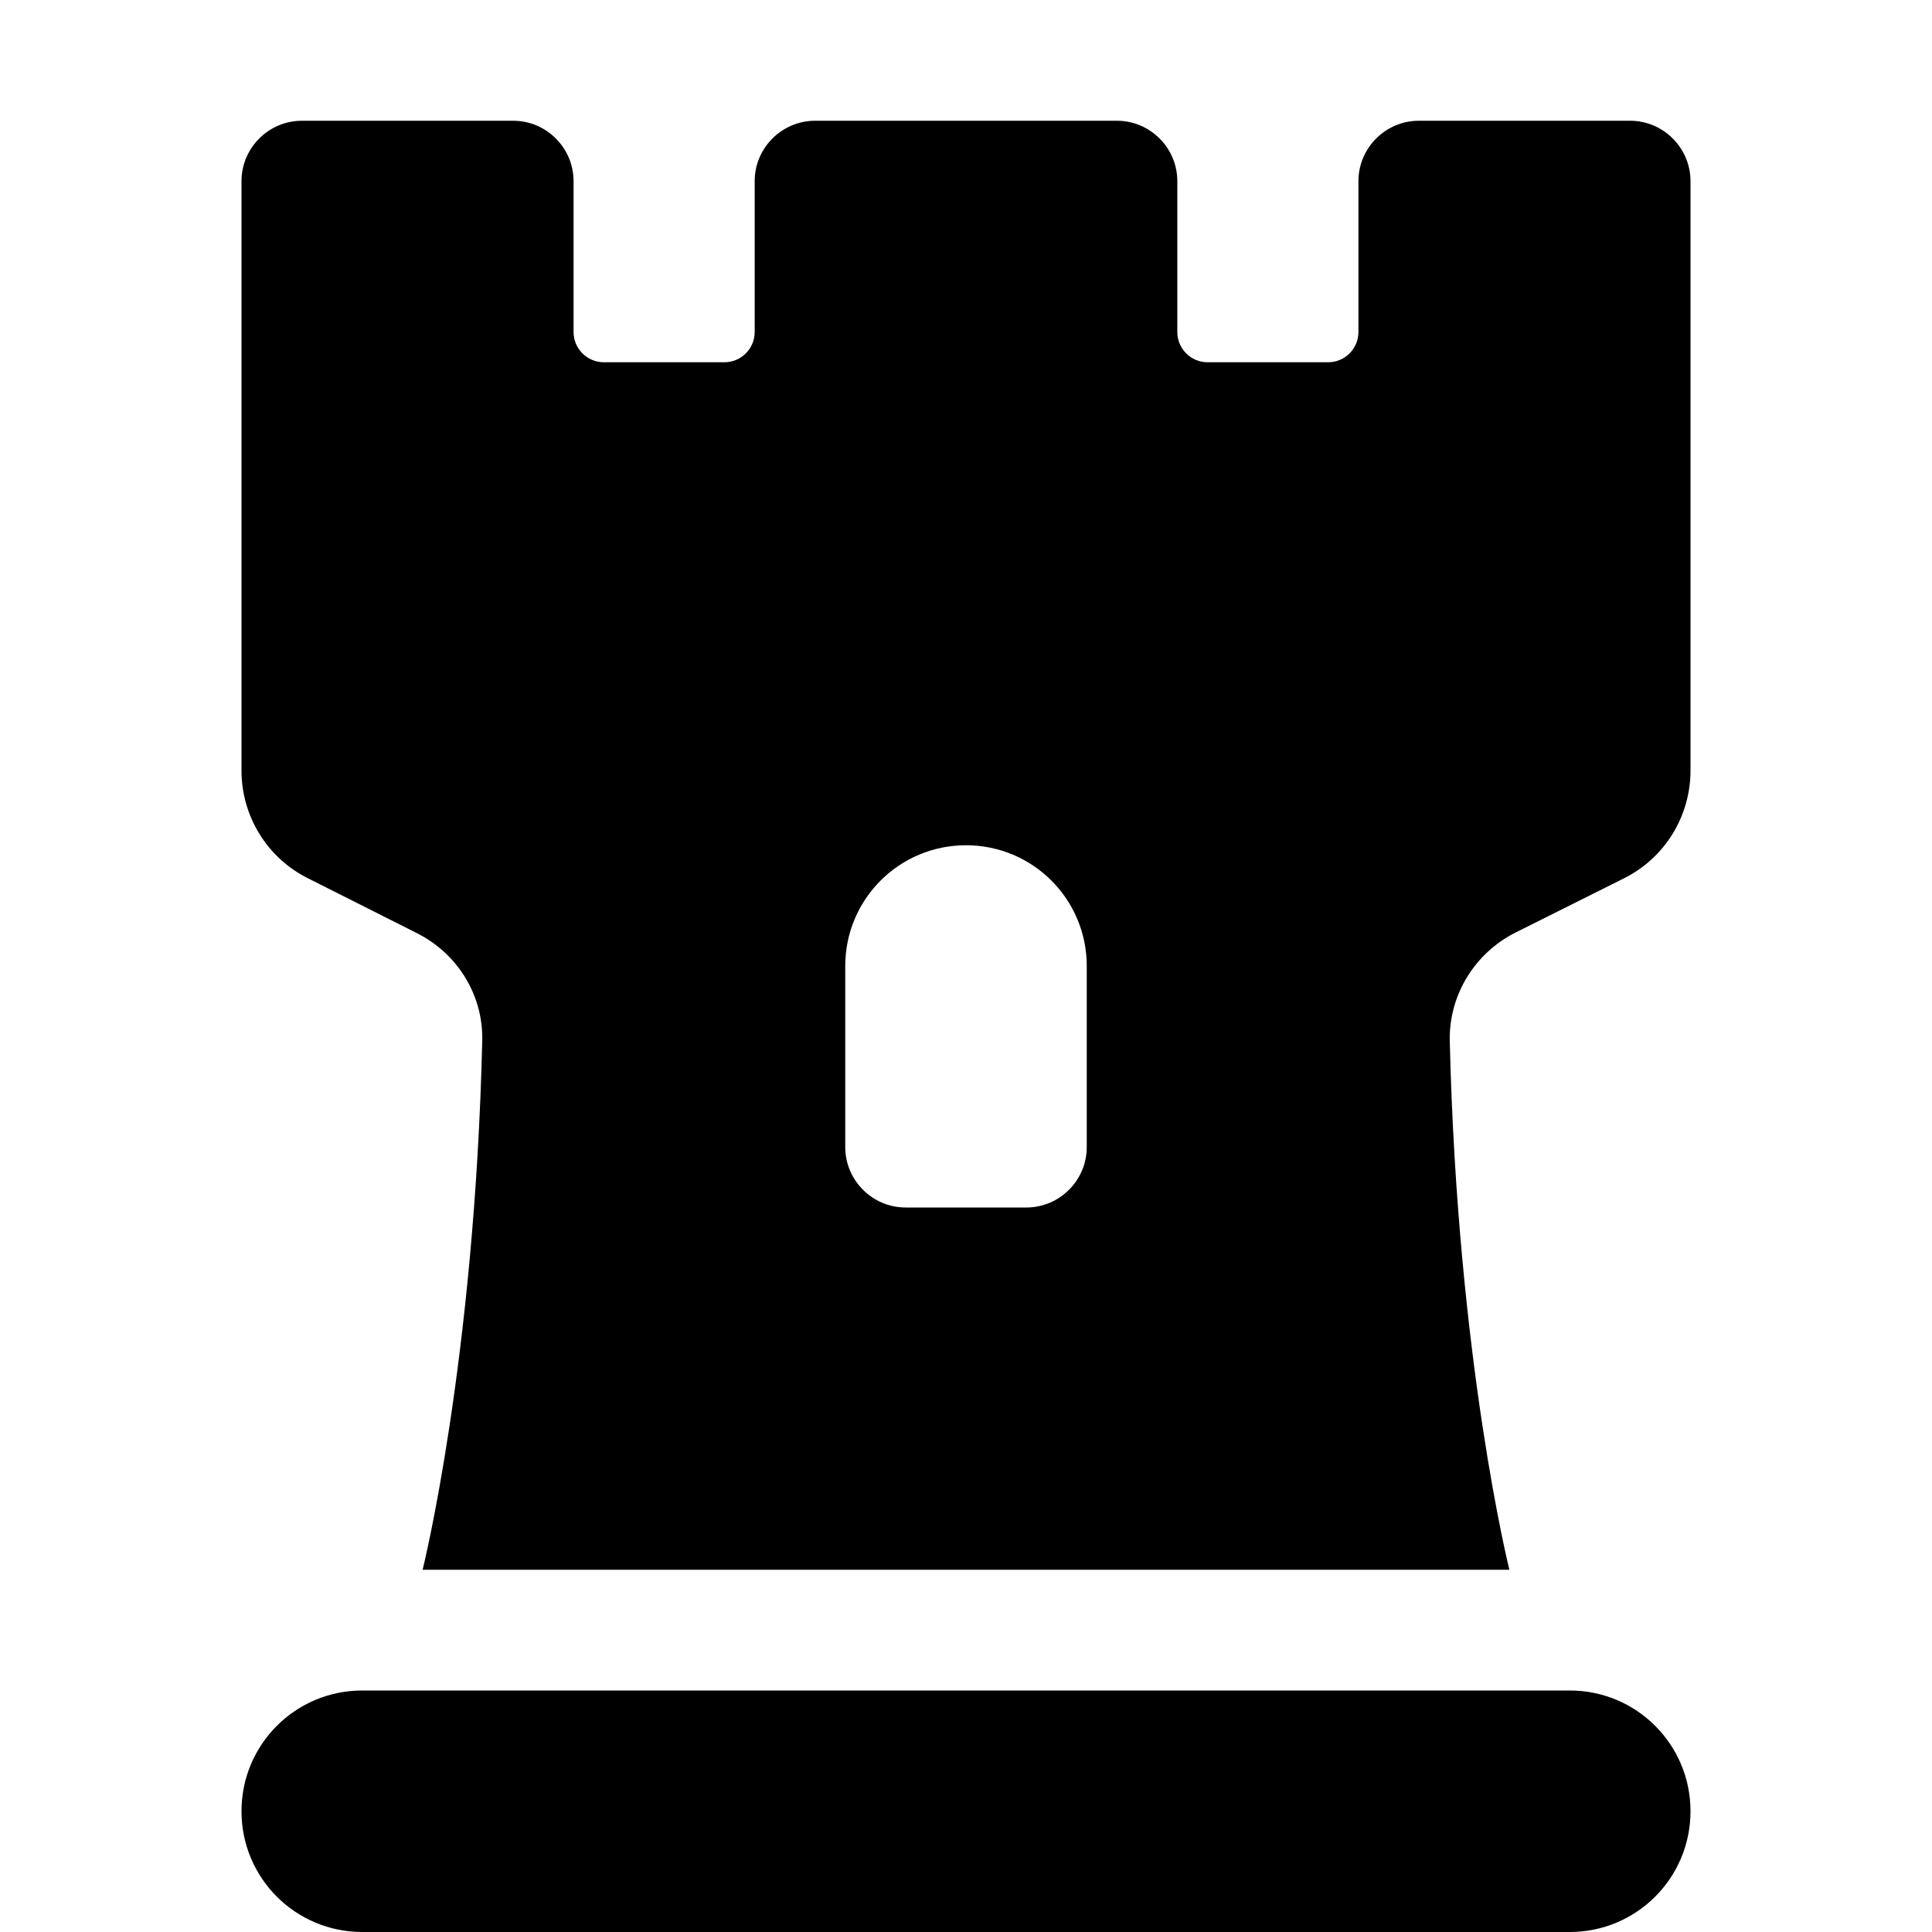 <svg xmlns:cc='http://creativecommons.org/ns#' xmlns:dc='http://purl.org/dc/elements/1.1/' height='512' xmlns:rdf='http://www.w3.org/1999/02/22-rdf-syntax-ns#' viewBox='-64 0 512 512' width='512' xmlns='http://www.w3.org/2000/svg'><path d='M0 204.2V48c0-8.8 7.2-16 16-16H72c8.8 0 16 7.2 16 16V88c0 4.4 3.6 8 8 8h32c4.4 0 8-3.6 8-8V48c0-8.8 7.2-16 16-16h80c8.8 0 16 7.2 16 16V88c0 4.4 3.6 8 8 8h32c4.4 0 8-3.6 8-8V48c0-8.8 7.2-16 16-16h56c8.8 0 16 7.2 16 16V204.2c0 12.1-6.8 23.2-17.7 28.6l-28.6 14.3c-10.8 5.4-17.7 16.5-17.5 28.6C322.2 360.7 336 416 336 416H48s13.8-55.3 15.8-140.2c.3-12.1-6.6-23.2-17.5-28.6L17.7 232.8C6.8 227.4 0 216.3 0 204.2zM176 320h32c8.8 0 16-7.2 16-16V256c0-17.7-14.3-32-32-32s-32 14.3-32 32v48c0 8.8 7.2 16 16 16zM32 448H352c17.7 0 32 14.3 32 32s-14.3 32-32 32H32c-17.7 0-32-14.3-32-32s14.3-32 32-32z'/></svg>
